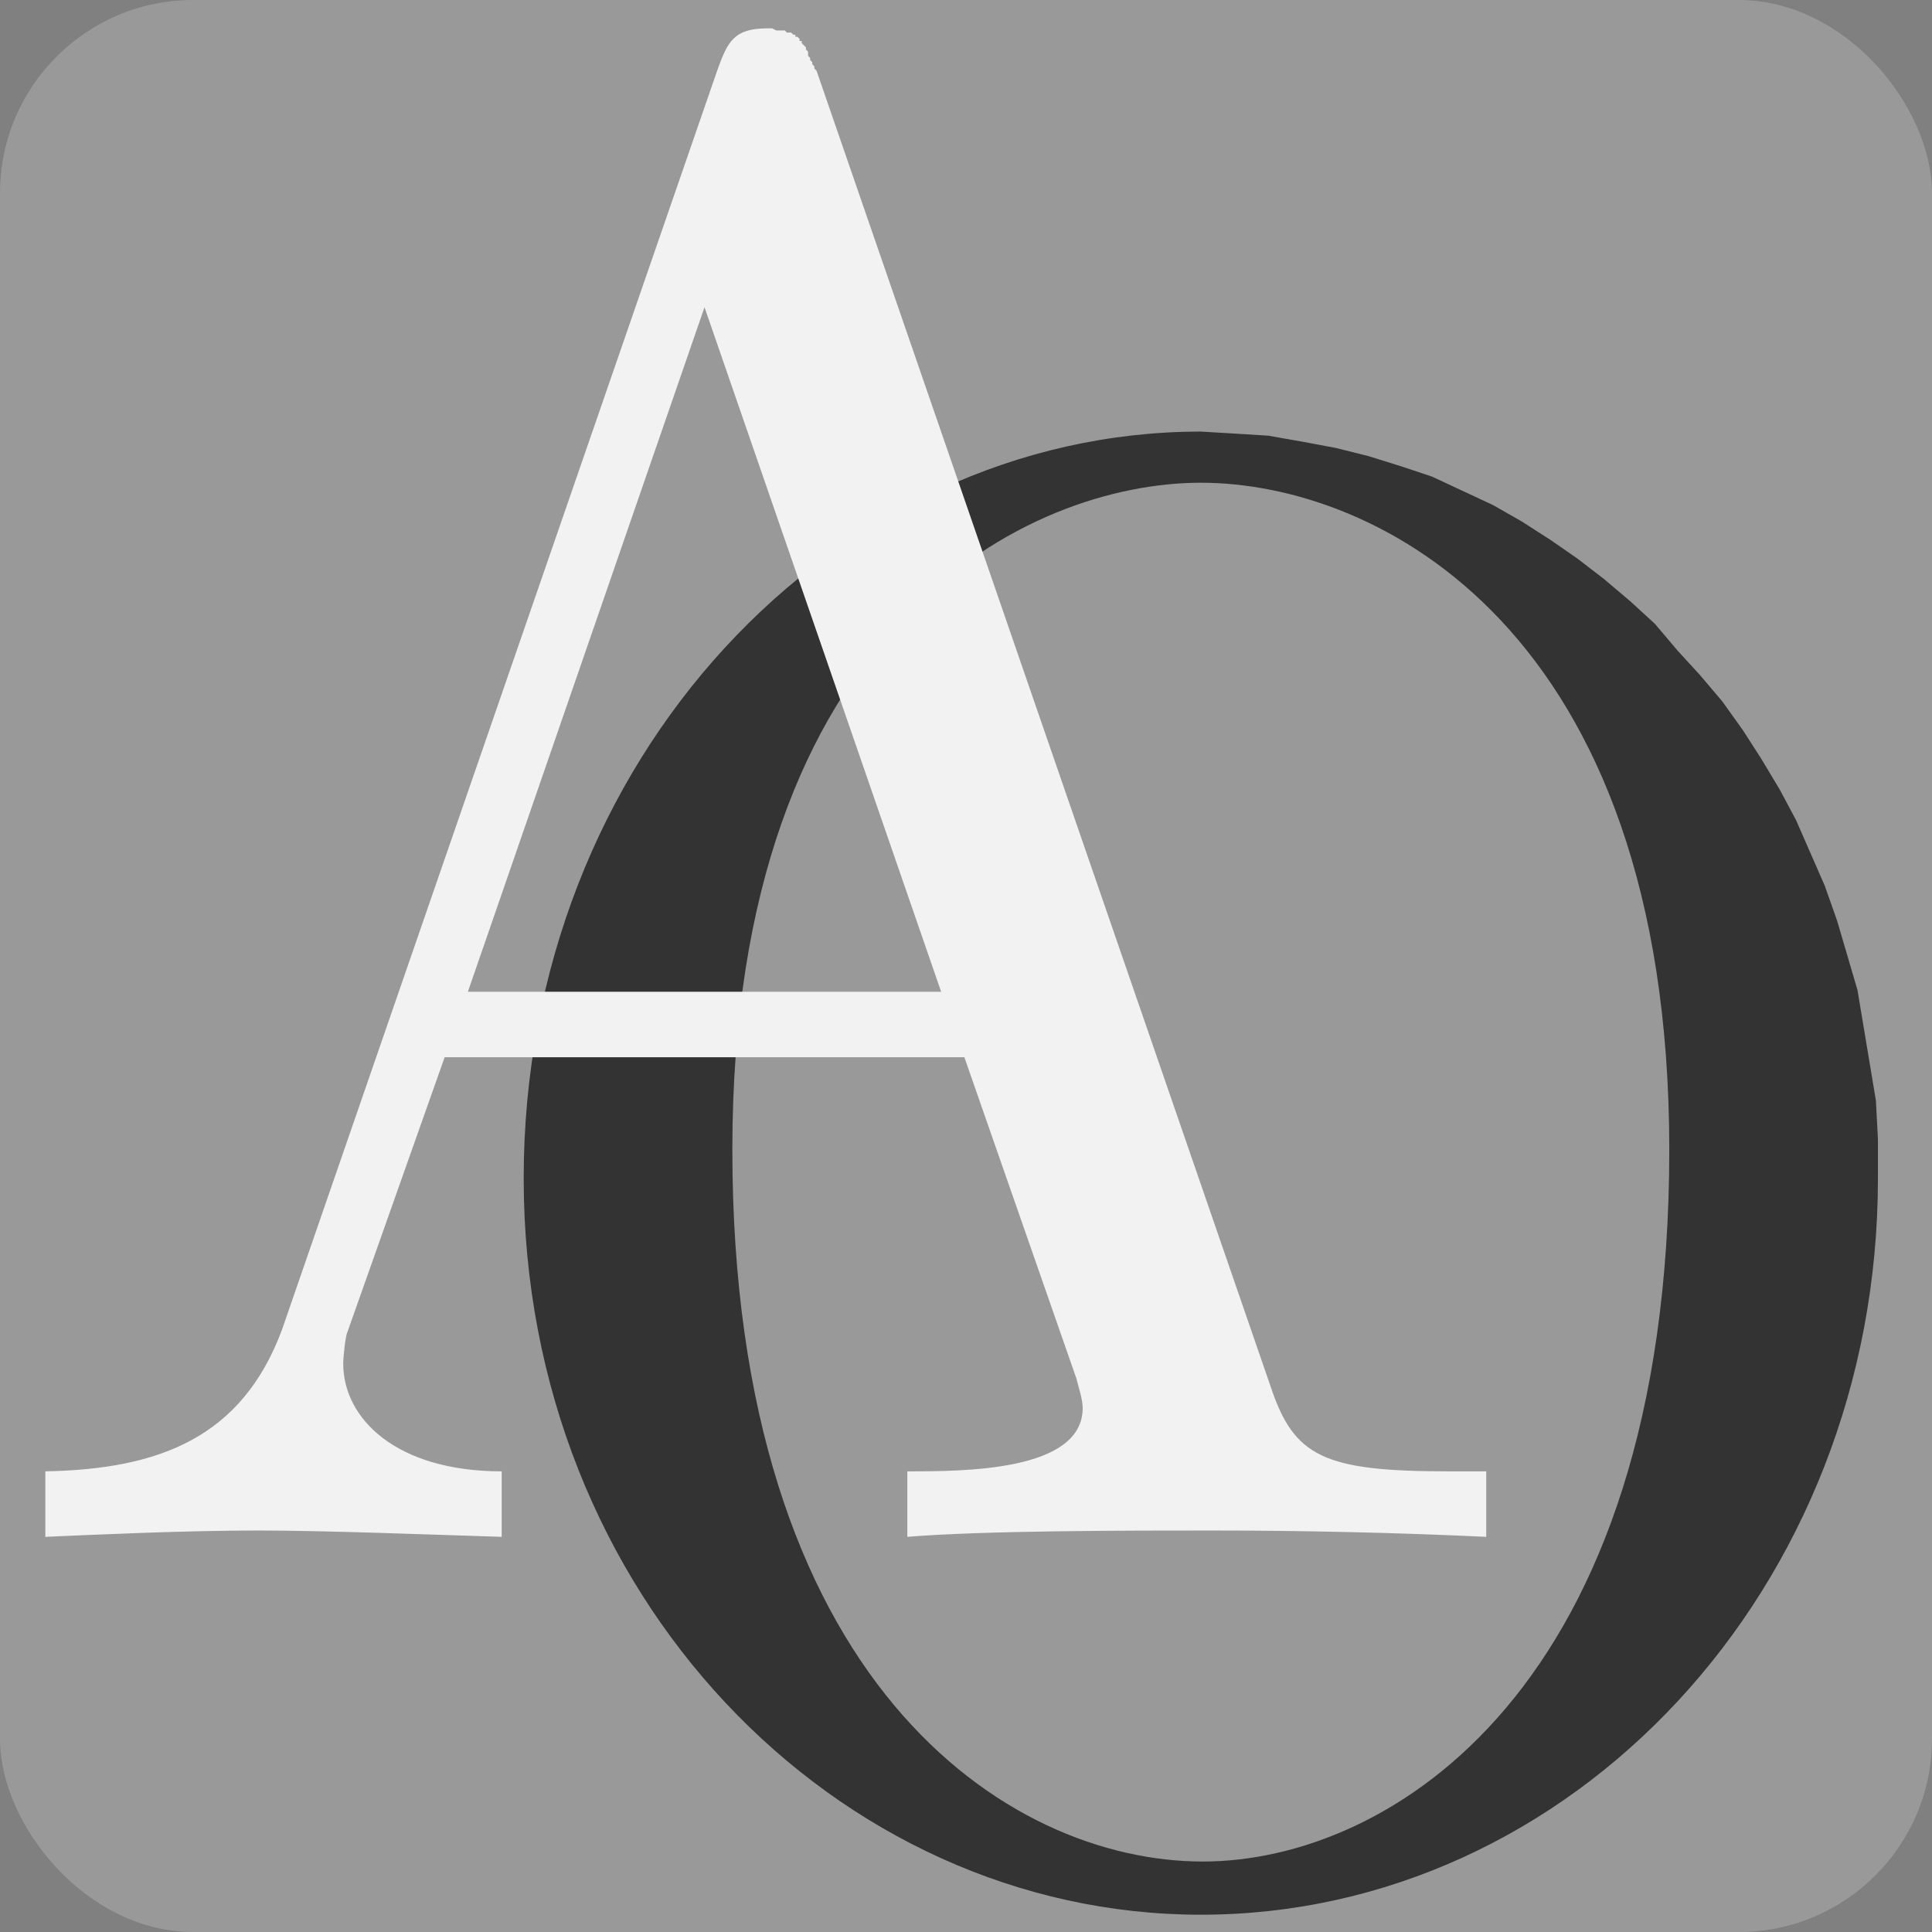 <?xml version="1.0" encoding="UTF-8" standalone="no"?>
<!-- Created with Inkscape (http://www.inkscape.org/) -->

<svg
   xmlns:ns0="http://www.iki.fi/pav/software/textext/"
   xmlns:dc="http://purl.org/dc/elements/1.1/"
   xmlns:cc="http://creativecommons.org/ns#"
   xmlns:rdf="http://www.w3.org/1999/02/22-rdf-syntax-ns#"
   xmlns:svg="http://www.w3.org/2000/svg"
   xmlns="http://www.w3.org/2000/svg"
   xmlns:sodipodi="http://sodipodi.sourceforge.net/DTD/sodipodi-0.dtd"
   xmlns:inkscape="http://www.inkscape.org/namespaces/inkscape"
   width="400"
   height="400"
   viewBox="0 0 400 400"
   id="svg2"
   version="1.1"
   inkscape:version="0.91 r13725"
   sodipodi:docname="gigamesh_icon_ambient_occlusion.svg"
   inkscape:export-filename="/export/home/hmara/Desktop/GigaMesh/forms/gigamesh_icon_background_grids_highlight_center.png"
   inkscape:export-xdpi="90"
   inkscape:export-ydpi="90">
  <rect x="0" y="0" width="400" height="400" fill="#808080" stroke="none"/>
  <sodipodi:namedview
     id="base"
     pagecolor="#ffffff"
     bordercolor="#666666"
     borderopacity="1.0"
     inkscape:pageopacity="0.0"
     inkscape:pageshadow="2"
     inkscape:zoom="1.4"
     inkscape:cx="223.77151"
     inkscape:cy="205.95745"
     inkscape:document-units="px"
     inkscape:current-layer="layer1"
     showgrid="true"
     units="px"
     inkscape:snap-grids="true"
     inkscape:snap-bbox="true"
     inkscape:bbox-paths="true"
     inkscape:window-width="1920"
     inkscape:window-height="1176"
     inkscape:window-x="0"
     inkscape:window-y="24"
     inkscape:window-maximized="1">
    <inkscape:grid
       type="xygrid"
       id="grid4140"
       spacingx="5"
       spacingy="5"
       empspacing="5" />
  </sodipodi:namedview>
  <defs
     id="defs4" />
  <g
     inkscape:label="White Backgrund"
     inkscape:groupmode="layer"
     id="layer1"
     transform="translate(0,-652.362)"
     style="display:inline">
    <rect
       style="color:#000000;clip-rule:nonzero;display:inline;overflow:visible;visibility:visible;opacity:1;isolation:auto;mix-blend-mode:normal;color-interpolation:sRGB;color-interpolation-filters:linearRGB;solid-color:#000000;solid-opacity:1;fill:#999999;fill-opacity:1;fill-rule:evenodd;stroke:none;stroke-width:16;stroke-linecap:butt;stroke-linejoin:miter;stroke-miterlimit:4;stroke-dasharray:none;stroke-dashoffset:0;stroke-opacity:1;marker:none;color-rendering:auto;image-rendering:auto;shape-rendering:auto;text-rendering:auto;enable-background:accumulate"
       id="rect4905"
       width="400"
       height="400"
       x="0"
       y="652.362"
       rx="40"
       ry="40" />
    <g
       style="font-style:normal;font-variant:normal;font-weight:normal;font-stretch:normal;letter-spacing:normal;word-spacing:normal;text-anchor:start;display:inline;fill:#333333;fill-opacity:1;fill-rule:evenodd;stroke:#000000;stroke-linecap:butt;stroke-linejoin:miter;stroke-miterlimit:10.433;stroke-dasharray:none;stroke-dashoffset:0;stroke-opacity:1"
       ns0:preamble="/export/home/hmara/.config/inkscape/extensions/default_packages.tex"
       ns0:text="O"
       word-spacing="normal"
       letter-spacing="normal"
       font-size-adjust="none"
       font-stretch="normal"
       font-weight="normal"
       font-variant="normal"
       font-style="normal"
       stroke-miterlimit="10.433"
       xml:space="preserve"
       transform="matrix(42.354,0,0,-42.354,-6213.756,30988.827)"
       id="g4213"><path
         id="path4215"
         style="font-style:normal;font-variant:normal;font-weight:normal;font-stretch:normal;letter-spacing:normal;word-spacing:normal;text-anchor:start;display:inline;fill:#333333;fill-opacity:1;fill-rule:evenodd;stroke:#000000;stroke-width:0;stroke-linecap:butt;stroke-linejoin:miter;stroke-miterlimit:10.433;stroke-dasharray:none;stroke-dashoffset:0;stroke-opacity:1"
         word-spacing="normal"
         stroke-miterlimit="10.433"
         letter-spacing="normal"
         font-weight="normal"
         font-variant="normal"
         font-style="normal"
         font-stretch="normal"
         font-size-adjust="none"
         d="m 155.89,710.5 0,0.19 -0.01,0.19 -0.03,0.18 -0.03,0.18 -0.03,0.18 -0.05,0.17 -0.05,0.17 -0.06,0.17 -0.07,0.16 -0.07,0.16 -0.08,0.15 -0.09,0.15 -0.09,0.14 -0.1,0.14 -0.11,0.13 -0.11,0.12 -0.11,0.13 -0.12,0.11 -0.13,0.11 -0.13,0.1 -0.13,0.09 -0.14,0.09 -0.14,0.08 -0.15,0.07 -0.15,0.07 -0.15,0.05 -0.16,0.05 -0.16,0.04 -0.16,0.03 -0.17,0.03 -0.16,0.01 -0.17,0.01 0,-0.25 c 0.86,0 2.29,-0.71 2.29,-3.26 0,-2.64 -1.37,-3.48 -2.28,-3.48 l 0,0 c -0.96,0 -2.3,0.88 -2.3,3.48 0,2.58 1.46,3.26 2.29,3.26 l 0,0.25 c -1.79,0 -3.31,-1.6 -3.31,-3.65 0,-2.04 1.53,-3.6 3.31,-3.6 1.81,0 3.31,1.59 3.31,3.6 z"
         inkscape:connector-curvature="0" /></g>    <g
       id="content"
       transform="matrix(43.742,0,0,-43.742,-6509.482,31901.393)"
       xml:space="preserve"
       stroke-miterlimit="10.433"
       font-style="normal"
       font-variant="normal"
       font-weight="normal"
       font-stretch="normal"
       font-size-adjust="none"
       letter-spacing="normal"
       word-spacing="normal"
       ns0:text="A"
       ns0:preamble="/export/home/hmara/.config/inkscape/extensions/default_packages.tex"
       style="font-style:normal;font-variant:normal;font-weight:normal;font-stretch:normal;letter-spacing:normal;word-spacing:normal;text-anchor:start;display:inline;fill:#f2f2f2;fill-opacity:1;fill-rule:evenodd;stroke:#000000;stroke-linecap:butt;stroke-linejoin:miter;stroke-miterlimit:10.433;stroke-dasharray:none;stroke-dashoffset:0;stroke-opacity:1"><path
         d="m 152.68,714.06 -0.01,0.01 0,0.01 -0.01,0.01 0,0.01 -0.01,0.01 0,0.01 -0.01,0.01 0,0.01 0,0.01 -0.01,0.01 0,0.01 -0.01,0.01 0,0 -0.01,0.01 0,0.01 -0.01,0 0,0.01 -0.01,0.01 -0.01,0 0,0.01 -0.01,0 -0.01,0.01 -0.01,0 -0.01,0 -0.01,0.01 -0.01,0 -0.01,0 -0.01,0 -0.01,0 -0.02,0.01 -0.01,0 -0.01,0 c -0.16,0 -0.19,-0.06 -0.24,-0.2 l -2.06,-5.96 c -0.19,-0.51 -0.58,-0.66 -1.12,-0.67 l 0,-0.31 c 0.23,0.01 0.66,0.03 1.01,0.03 0.31,0 0.83,-0.02 1.15,-0.03 l 0,0.31 c -0.5,0 -0.75,0.25 -0.75,0.51 0,0.03 0.01,0.13 0.02,0.15 l 0.46,1.3 0.11,0.31 1.12,3.24 1.12,-3.24 -2.24,0 -0.11,-0.31 2.46,0 0.53,-1.52 c 0.01,-0.04 0.03,-0.1 0.03,-0.14 0,-0.3 -0.56,-0.3 -0.83,-0.3 l 0,-0.31 c 0.36,0.03 1.06,0.03 1.44,0.03 0.43,0 0.88,-0.01 1.3,-0.03 l 0,0.31 -0.18,0 c -0.59,0 -0.73,0.07 -0.84,0.4 z"
         id="path4171"
         inkscape:connector-curvature="0"
         style="fill:#f2f2f2;stroke-width:0" /></g>  </g>
  <g
     inkscape:groupmode="layer"
     id="layer2"
     inkscape:label="Icon" />
</svg>
